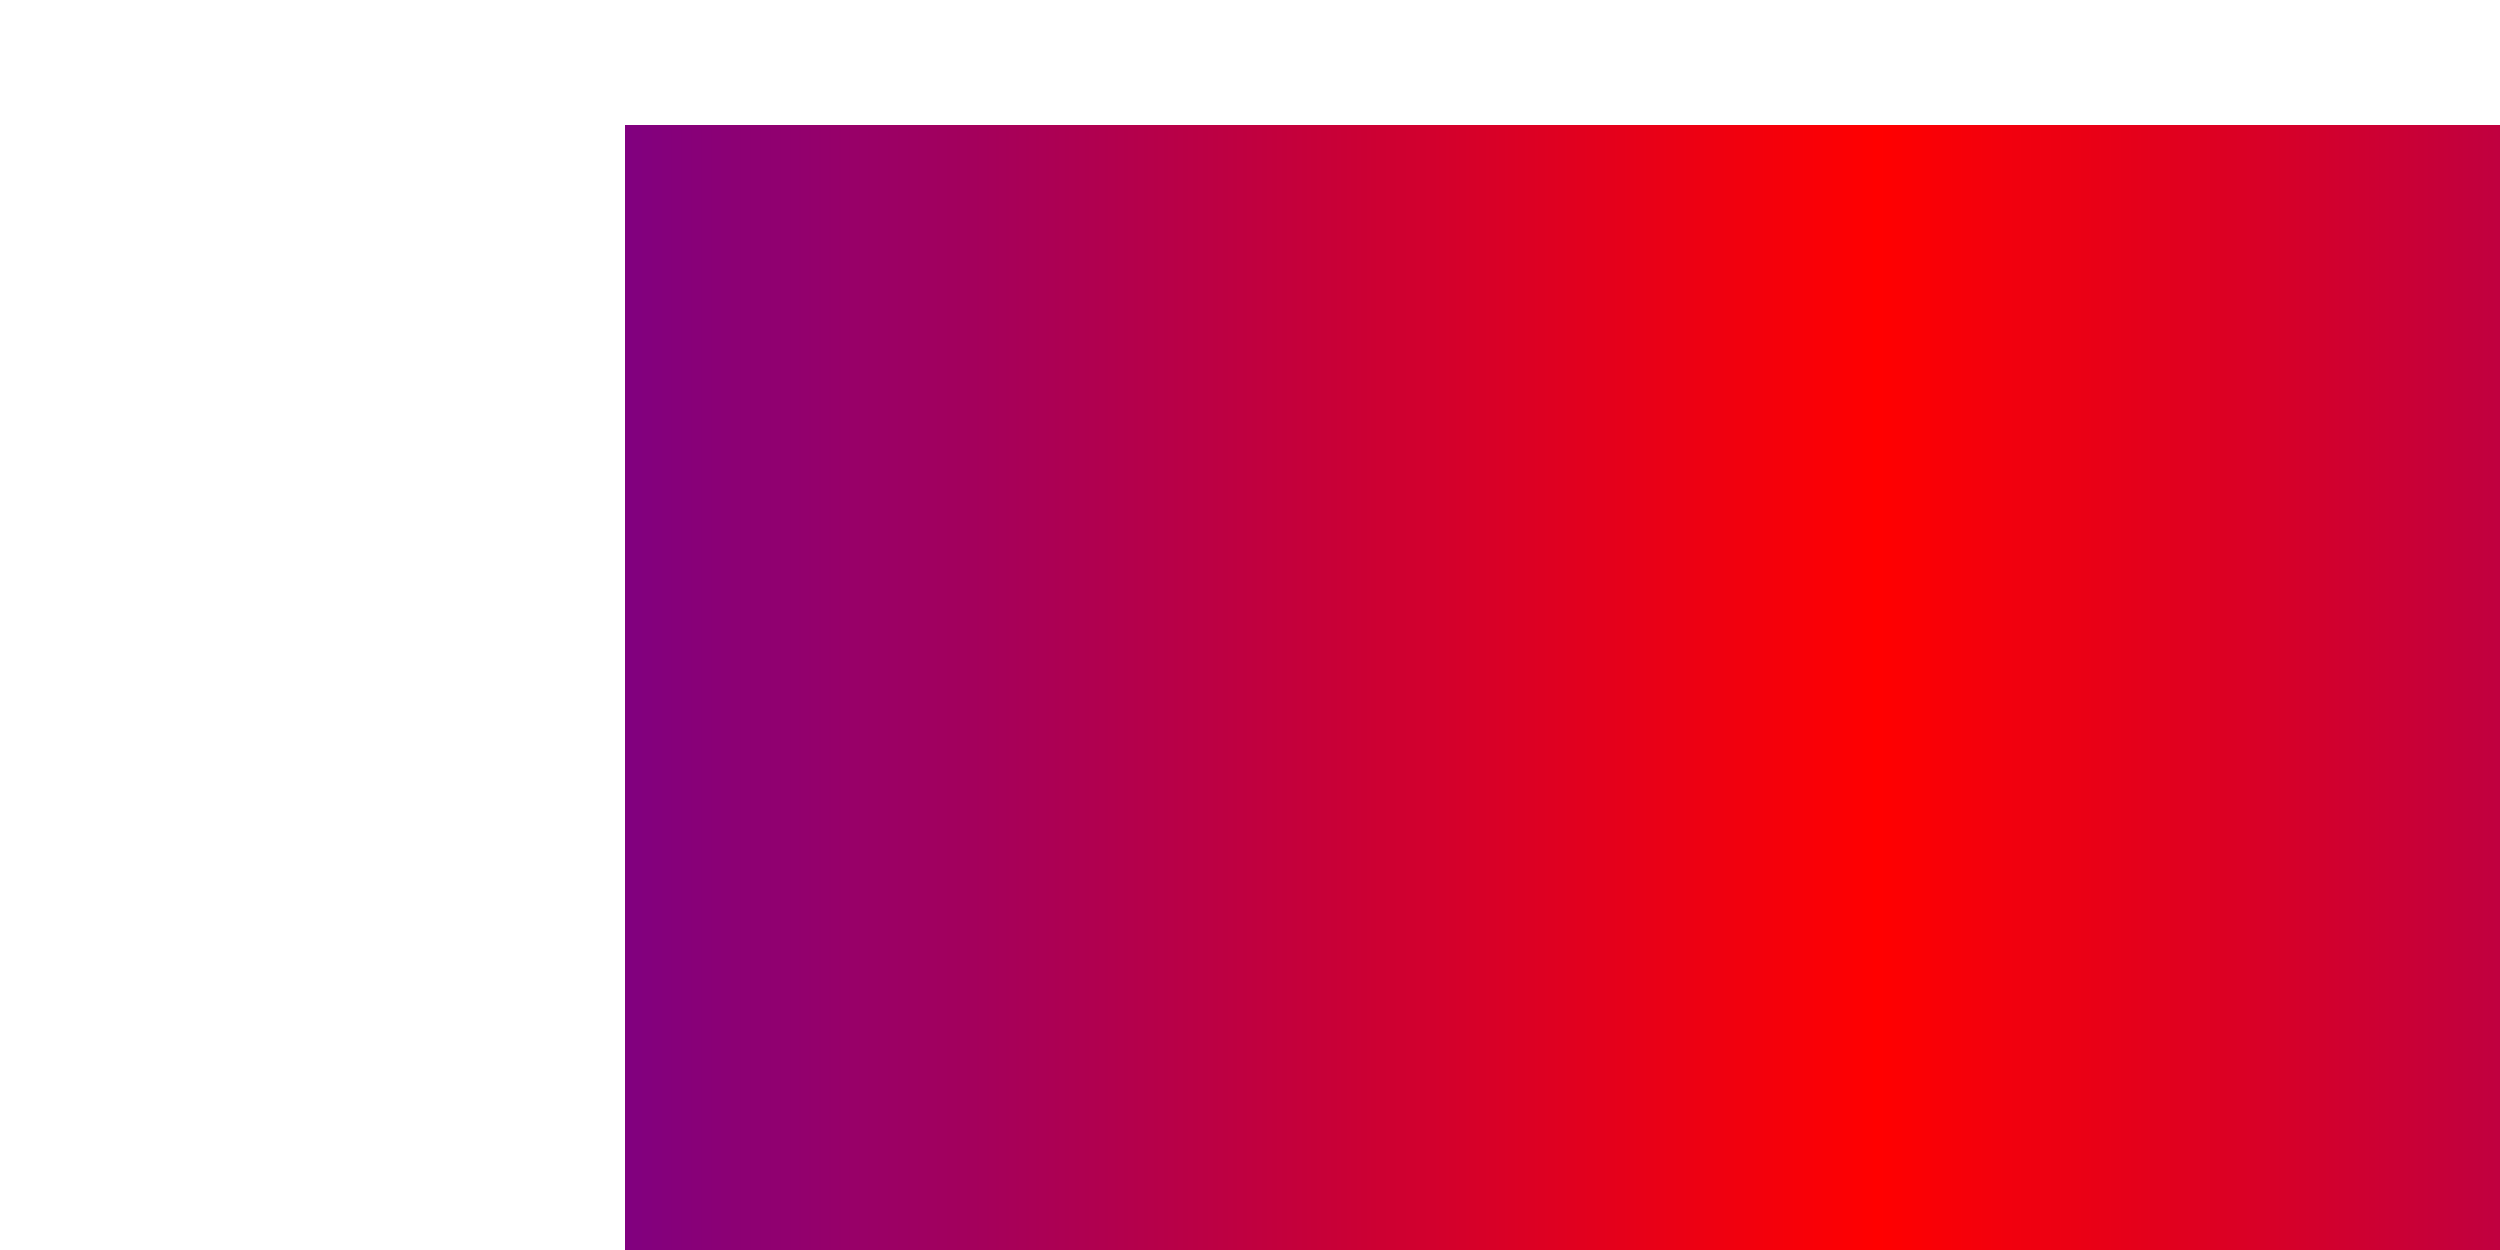 <svg width="400" height="200" viewBox="0 0 400 200" xmlns="http://www.w3.org/2000/svg">
  <defs>
    <linearGradient id="laserGradient" x1="0%" y1="50%" x2="100%" y2="50%">
      <stop offset="0%" stop-color="purple"/>
      <stop offset="50%" stop-color="red"/>
      <stop offset="100%" stop-color="purple"/>
    </linearGradient>
  </defs>

  <rect x="100" y="20" width="400" height="200" fill="url(#laserGradient)">
    <animate 
      attributeName="width" 
      values="200; 250; 200" 
      dur="0.1s" 
      repeatCount="indefinite"/>
    <animate 
      attributeName="x" 
      values="100; 75; 100" 
      dur="0.1s" 
      repeatCount="indefinite"/>
  </rect>
</svg>
